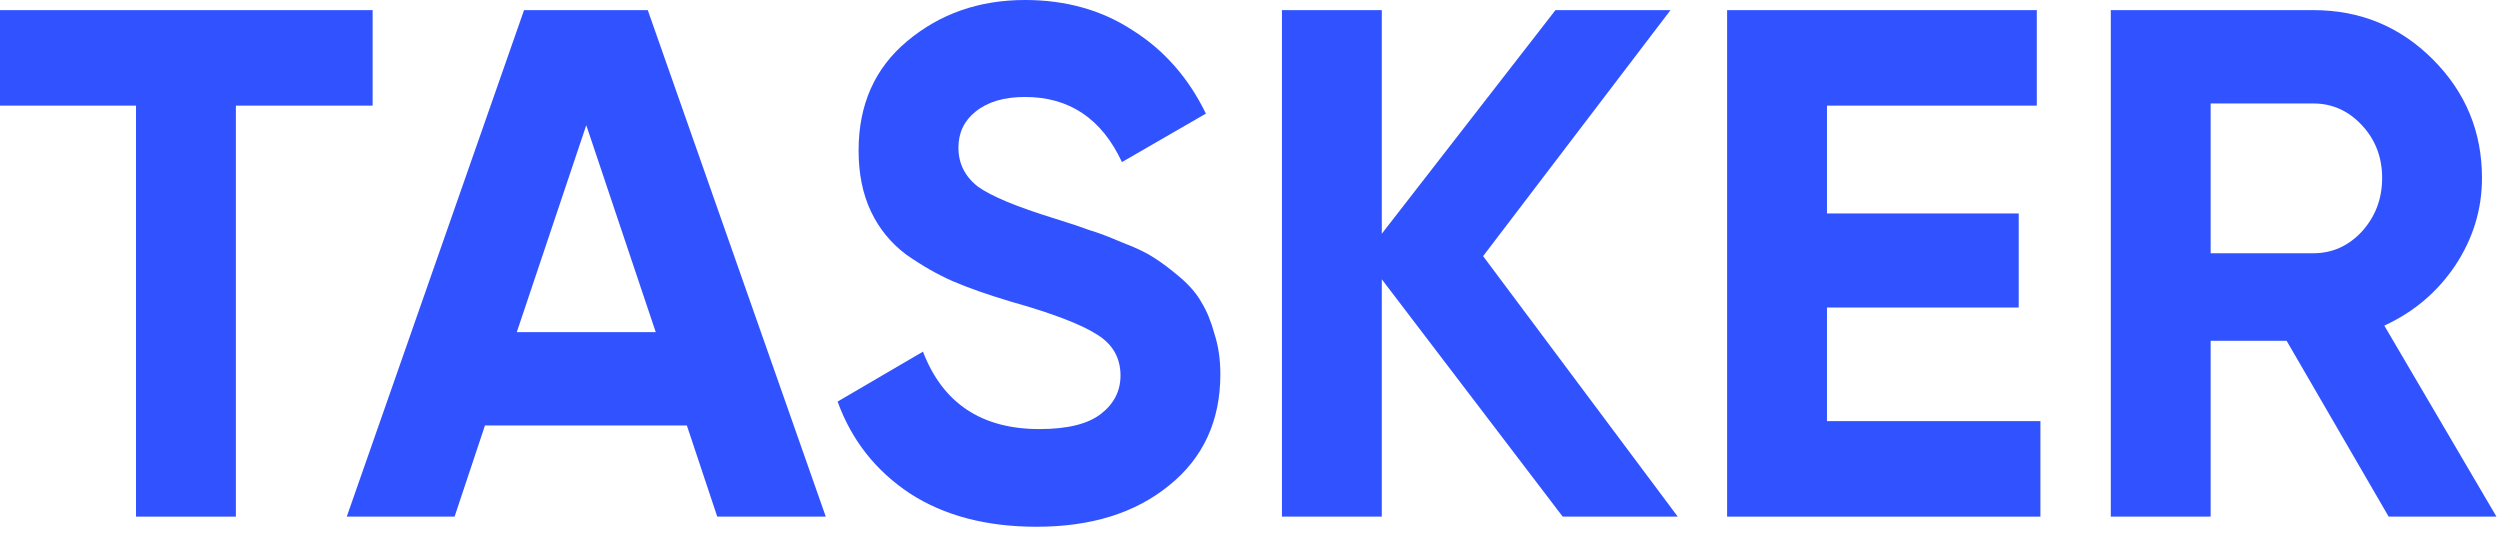 <svg width="154" height="33" viewBox="0 0 154 33" fill="none" xmlns="http://www.w3.org/2000/svg">
<path d="M22.954 0.624V6.507H14.53V31.824H8.379V6.507H0V0.624H22.954Z" fill="#3152FF"/>
<path d="M44.182 31.824L42.31 26.208H29.874L28.002 31.824H21.361L32.281 0.624H39.903L50.867 31.824H44.182ZM31.835 20.458H40.393L36.114 7.711L31.835 20.458Z" fill="#3152FF"/>
<path d="M63.853 32.448C60.763 32.448 58.163 31.765 56.053 30.398C53.943 29.001 52.458 27.114 51.596 24.737L56.855 21.662C58.074 24.841 60.466 26.431 64.031 26.431C65.755 26.431 67.018 26.119 67.82 25.495C68.622 24.871 69.023 24.083 69.023 23.133C69.023 22.033 68.533 21.186 67.552 20.592C66.572 19.968 64.819 19.299 62.293 18.586C60.897 18.17 59.708 17.754 58.727 17.338C57.776 16.922 56.811 16.373 55.83 15.689C54.879 14.976 54.151 14.085 53.646 13.015C53.141 11.945 52.889 10.697 52.889 9.271C52.889 6.448 53.884 4.205 55.875 2.541C57.895 0.847 60.317 0 63.14 0C65.666 0 67.879 0.624 69.781 1.872C71.713 3.09 73.213 4.799 74.283 6.998L69.112 9.984C67.865 7.31 65.874 5.973 63.14 5.973C61.862 5.973 60.852 6.27 60.109 6.864C59.396 7.429 59.039 8.171 59.039 9.093C59.039 10.073 59.441 10.875 60.243 11.499C61.075 12.094 62.65 12.747 64.967 13.461C65.918 13.758 66.631 13.995 67.107 14.174C67.612 14.322 68.281 14.575 69.112 14.931C69.974 15.258 70.628 15.57 71.074 15.867C71.549 16.165 72.084 16.566 72.678 17.071C73.272 17.576 73.718 18.096 74.015 18.631C74.342 19.166 74.61 19.819 74.818 20.592C75.055 21.335 75.174 22.152 75.174 23.043C75.174 25.926 74.119 28.214 72.01 29.907C69.93 31.601 67.211 32.448 63.853 32.448Z" fill="#3152FF"/>
<path d="M103.349 31.824H96.262L85.119 17.205V31.824H78.968V0.624H85.119V14.397L95.816 0.624H102.903L91.359 15.778L103.349 31.824Z" fill="#3152FF"/>
<path d="M112.541 25.941H125.69V31.824H106.39V0.624H125.467V6.507H112.541V13.149H124.353V18.943H112.541V25.941Z" fill="#3152FF"/>
<path d="M147.141 31.824L140.856 20.993H136.176V31.824H130.025V0.624H142.505C145.388 0.624 147.839 1.634 149.86 3.655C151.88 5.675 152.89 8.112 152.89 10.965C152.89 12.896 152.341 14.694 151.241 16.358C150.142 17.992 148.686 19.225 146.873 20.057L153.782 31.824H147.141ZM136.176 6.374V15.6H142.505C143.664 15.6 144.66 15.154 145.492 14.263C146.324 13.342 146.74 12.242 146.74 10.965C146.74 9.687 146.324 8.602 145.492 7.711C144.66 6.819 143.664 6.374 142.505 6.374H136.176Z" fill="#3152FF"/>
</svg>
